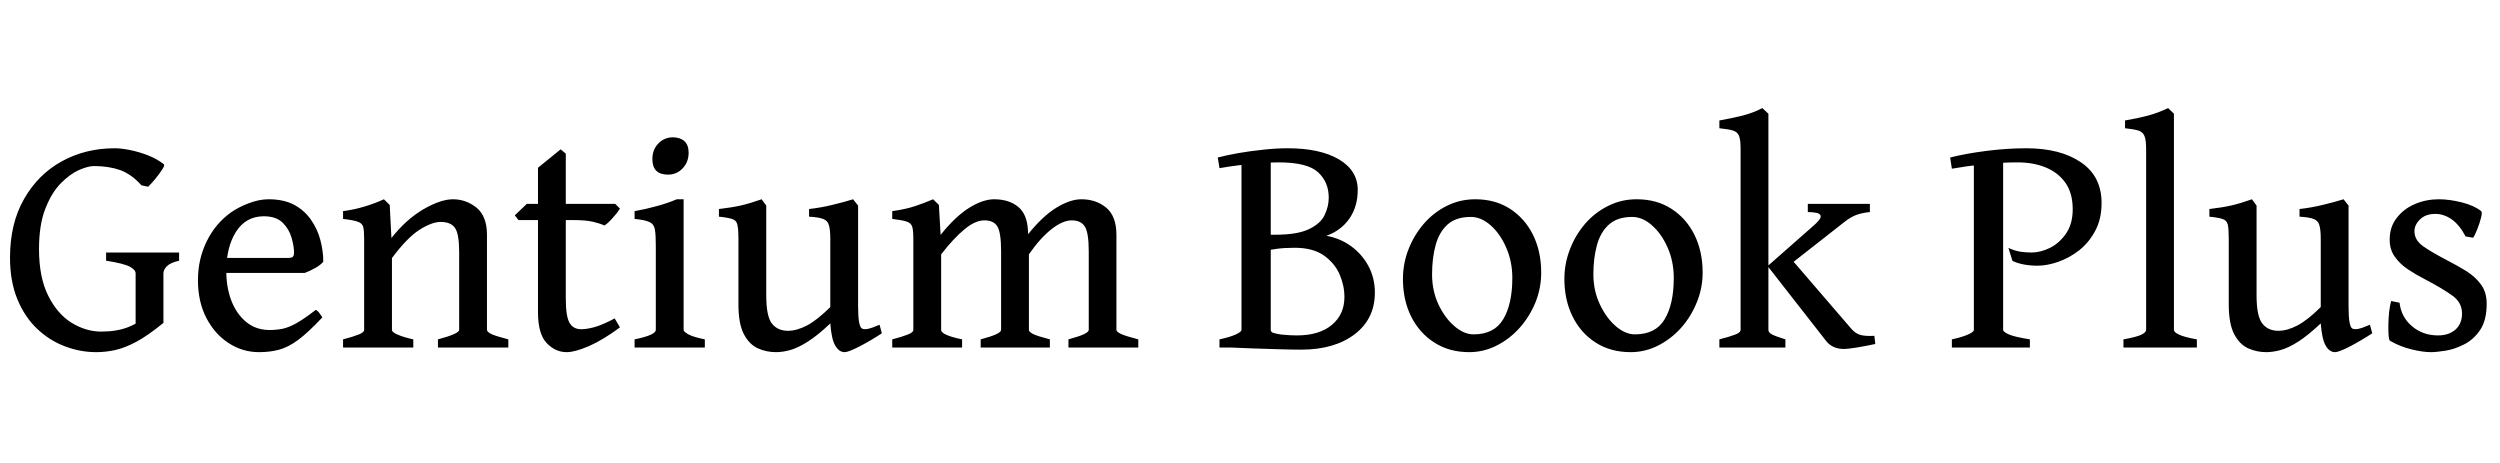 <svg xmlns="http://www.w3.org/2000/svg" xmlns:xlink="http://www.w3.org/1999/xlink" width="189.691" height="35.156"><path fill="black" d="M13.59 19.16L13.59 19.78Q12.93 19.93 12.66 20.20Q12.40 20.47 12.40 20.74L12.40 20.74L12.40 24.50Q12.40 24.50 12.08 24.64Q11.75 24.77 11.34 24.94Q10.92 25.10 10.61 25.20Q10.29 25.30 10.29 25.22L10.29 25.22L10.29 20.74Q10.29 20.48 9.86 20.24Q9.43 20.00 8.05 19.78L8.05 19.78L8.05 19.16L13.59 19.16ZM12.42 12.45L12.42 12.45Q12.53 12.53 12.30 12.87Q12.08 13.22 11.76 13.60Q11.44 13.98 11.24 14.17L11.24 14.17L10.73 14.06Q9.96 13.20 9.10 12.90Q8.24 12.60 7.13 12.60L7.13 12.60Q6.69 12.60 5.99 12.90Q5.30 13.21 4.60 13.92Q3.90 14.64 3.43 15.86Q2.96 17.07 2.96 18.90L2.96 18.90Q2.96 21.05 3.66 22.44Q4.35 23.82 5.43 24.49Q6.52 25.16 7.68 25.16L7.68 25.16Q8.87 25.16 9.73 24.82Q10.59 24.48 11.20 23.91L11.20 23.91Q11.31 23.95 11.58 24.08Q11.85 24.20 12.10 24.32Q12.35 24.45 12.40 24.50L12.40 24.50Q11.24 25.45 10.35 25.93Q9.47 26.40 8.74 26.56Q8.02 26.72 7.30 26.72L7.30 26.72Q6.09 26.72 4.93 26.28Q3.76 25.84 2.82 24.95Q1.88 24.06 1.32 22.71Q0.76 21.35 0.76 19.55L0.76 19.55Q0.76 16.95 1.83 15.09Q2.89 13.23 4.69 12.24Q6.49 11.25 8.70 11.25L8.70 11.25Q9.21 11.25 9.89 11.39Q10.57 11.53 11.24 11.79Q11.91 12.06 12.42 12.45ZM24.53 19.86L24.53 19.86Q24.32 20.11 23.91 20.34Q23.50 20.57 23.12 20.71L23.12 20.71L16.28 20.71L16.30 19.57L21.87 19.57Q22.14 19.57 22.22 19.48Q22.31 19.39 22.31 19.15L22.31 19.15Q22.31 18.71 22.13 18.06Q21.95 17.41 21.46 16.91Q20.96 16.41 20.02 16.41L20.02 16.41Q18.66 16.41 17.91 17.58Q17.17 18.75 17.17 20.57L17.17 20.57Q17.17 21.79 17.55 22.80Q17.94 23.82 18.68 24.43Q19.42 25.04 20.46 25.04L20.46 25.04Q20.95 25.04 21.42 24.95Q21.88 24.86 22.48 24.53Q23.07 24.20 23.96 23.51L23.96 23.51Q24.12 23.59 24.26 23.79Q24.41 23.99 24.46 24.08L24.46 24.08Q23.40 25.21 22.64 25.78Q21.88 26.34 21.19 26.53Q20.50 26.72 19.65 26.72L19.65 26.72Q18.41 26.72 17.36 26.04Q16.30 25.36 15.66 24.13Q15.02 22.90 15.02 21.25L15.02 21.25Q15.02 19.66 15.69 18.30Q16.35 16.95 17.55 16.10L17.55 16.10Q18.11 15.71 18.88 15.42Q19.66 15.12 20.38 15.12L20.38 15.12Q21.53 15.12 22.32 15.54Q23.11 15.97 23.60 16.68Q24.09 17.38 24.31 18.22Q24.53 19.05 24.53 19.86ZM38.57 26.37L33.23 26.37L33.23 25.75Q34.84 25.32 34.84 25.03L34.84 25.03L34.84 19.13Q34.84 17.74 34.52 17.29Q34.21 16.84 33.43 16.84L33.43 16.84Q32.77 16.84 31.82 17.44Q30.88 18.05 29.74 19.58L29.74 19.58L29.74 25.03Q29.74 25.21 30.17 25.39Q30.60 25.58 31.36 25.75L31.36 25.75L31.36 26.37L26.03 26.37L26.03 25.75Q26.80 25.55 27.22 25.38Q27.63 25.22 27.63 25.03L27.63 25.03L27.63 18.12Q27.63 17.51 27.56 17.22Q27.48 16.93 27.14 16.82Q26.80 16.70 26.03 16.61L26.03 16.61L26.03 16.02Q26.92 15.90 27.66 15.67Q28.41 15.45 29.13 15.12L29.13 15.12L29.57 15.55L29.70 18.06Q30.83 16.63 32.14 15.87Q33.45 15.12 34.36 15.12L34.36 15.12Q35.37 15.12 36.16 15.76Q36.95 16.41 36.95 17.82L36.95 17.82L36.95 25.03Q36.95 25.18 37.29 25.35Q37.64 25.51 38.57 25.75L38.57 25.75L38.57 26.37ZM46.64 24.16L47.04 24.84Q45.76 25.79 44.69 26.26Q43.62 26.72 43.00 26.72L43.00 26.72Q42.13 26.72 41.47 26.02Q40.82 25.32 40.82 23.68L40.82 23.68L40.82 16.70L39.34 16.70L39.06 16.34L39.97 15.47L40.82 15.47L40.82 12.73L42.54 11.33L42.93 11.66L42.93 15.47L46.68 15.47L47.04 15.83Q46.82 16.18 46.45 16.58Q46.09 16.98 45.86 17.11L45.86 17.11Q45.57 16.97 45.01 16.83Q44.44 16.70 43.59 16.70L43.59 16.70L42.93 16.70L42.93 22.65Q42.93 23.99 43.21 24.49Q43.49 24.98 44.10 24.98L44.10 24.98Q44.52 24.98 45.11 24.82Q45.70 24.66 46.64 24.16L46.64 24.16ZM52.25 11.59L52.25 11.59Q52.25 12.29 51.80 12.77Q51.35 13.25 50.68 13.25L50.68 13.25Q49.50 13.25 49.50 12.07L49.50 12.07Q49.50 11.36 49.95 10.89Q50.40 10.42 51.05 10.42L51.05 10.42Q51.60 10.42 51.93 10.71Q52.25 11.00 52.25 11.59ZM53.48 26.37L48.15 26.37L48.15 25.75Q49.76 25.42 49.76 25.03L49.76 25.03L49.76 18.60Q49.76 17.80 49.69 17.40Q49.62 17.00 49.28 16.85Q48.95 16.69 48.15 16.61L48.15 16.61L48.15 16.02Q48.97 15.88 49.83 15.64Q50.68 15.41 51.35 15.12L51.35 15.12L51.87 15.12L51.87 25.03Q51.87 25.17 52.25 25.38Q52.63 25.58 53.48 25.75L53.48 25.75L53.48 26.37ZM66.74 24.64L66.91 25.29Q66.06 25.85 65.21 26.29Q64.37 26.72 64.09 26.72L64.09 26.72Q63.67 26.72 63.38 26.23Q63.09 25.75 63 24.54L63 24.54Q62.03 25.46 61.28 25.93Q60.54 26.40 59.96 26.56Q59.38 26.72 58.88 26.72L58.88 26.72Q58.15 26.72 57.50 26.43Q56.85 26.13 56.44 25.35Q56.03 24.56 56.03 23.10L56.03 23.10L56.03 18.12Q56.03 17.38 55.95 17.05Q55.88 16.72 55.56 16.62Q55.25 16.51 54.55 16.44L54.55 16.44L54.55 15.86Q55.50 15.75 56.22 15.59Q56.94 15.42 57.79 15.12L57.79 15.12L58.14 15.60L58.14 22.42Q58.14 24 58.57 24.55Q59.00 25.10 59.79 25.10L59.79 25.10Q60.46 25.10 61.22 24.70Q61.99 24.30 63 23.30L63 23.30L63 18.12Q63 17.41 62.89 17.07Q62.79 16.73 62.45 16.61Q62.11 16.48 61.39 16.44L61.39 16.44L61.39 15.86Q62.34 15.75 63.18 15.54Q64.02 15.34 64.73 15.12L64.73 15.12L65.11 15.60L65.11 23.27Q65.11 24.70 65.38 24.91L65.38 24.91Q65.51 25.01 65.82 24.96Q66.14 24.90 66.74 24.64L66.74 24.64ZM86.37 26.37L81.07 26.37L81.07 25.75Q81.91 25.52 82.26 25.35Q82.61 25.18 82.61 25.03L82.61 25.03L82.61 19.07Q82.61 17.63 82.30 17.17Q82.00 16.72 81.32 16.72L81.32 16.72Q80.63 16.72 79.77 17.40Q78.91 18.08 78.07 19.30L78.07 19.30L78.07 25.03Q78.07 25.18 78.40 25.35Q78.74 25.51 79.66 25.75L79.66 25.75L79.66 26.37L74.41 26.37L74.41 25.75Q75.26 25.52 75.61 25.35Q75.96 25.18 75.96 25.03L75.96 25.03L75.96 19.07Q75.96 17.63 75.67 17.17Q75.39 16.72 74.70 16.72L74.70 16.72Q73.99 16.72 73.18 17.40Q72.36 18.07 71.41 19.30L71.41 19.30L71.41 25.03Q71.41 25.42 73.00 25.75L73.00 25.75L73.00 26.37L67.70 26.37L67.70 25.75Q68.47 25.55 68.89 25.38Q69.30 25.22 69.30 25.03L69.30 25.03L69.30 18.12Q69.30 17.50 69.22 17.21Q69.13 16.92 68.79 16.81Q68.45 16.70 67.70 16.61L67.70 16.61L67.70 16.02Q68.70 15.88 69.40 15.65Q70.10 15.42 70.80 15.12L70.80 15.12L71.24 15.55L71.37 17.82Q72.50 16.41 73.55 15.76Q74.59 15.12 75.43 15.12L75.43 15.12Q76.55 15.12 77.25 15.69Q77.95 16.25 78 17.54L78 17.54L78.01 17.77Q79.10 16.41 80.15 15.76Q81.20 15.12 82.05 15.12L82.05 15.12Q83.17 15.12 83.94 15.76Q84.71 16.41 84.71 17.82L84.71 17.82L84.71 25.03Q84.71 25.18 85.08 25.35Q85.44 25.51 86.37 25.75L86.37 25.75L86.37 26.37ZM104.32 22.20L104.32 22.20Q104.32 24.19 102.79 25.36Q101.25 26.53 98.73 26.53L98.73 26.53Q98.02 26.53 97.07 26.50Q96.12 26.47 95.15 26.44Q94.18 26.40 93.41 26.37L93.41 26.37L96.30 25.13Q96.67 25.32 97.28 25.39Q97.89 25.45 98.41 25.45L98.41 25.45Q100.10 25.45 101.06 24.65Q102.01 23.85 102.01 22.54L102.01 22.54Q102.01 21.67 101.64 20.81Q101.26 19.95 100.43 19.37Q99.60 18.80 98.24 18.80L98.24 18.80Q97.46 18.80 96.88 18.88Q96.30 18.96 95.79 19.07L95.79 19.07L95.67 17.81L96.76 17.81Q98.46 17.81 99.33 17.38Q100.21 16.96 100.51 16.31Q100.82 15.66 100.82 14.99L100.82 14.99Q100.82 13.82 100.01 13.07Q99.20 12.32 97.02 12.32L97.02 12.32Q96.40 12.32 95.60 12.38Q94.80 12.45 94.00 12.54Q93.19 12.64 92.53 12.76L92.53 12.76L92.40 11.95Q93.05 11.78 93.95 11.62Q94.85 11.46 95.84 11.36Q96.82 11.25 97.70 11.25L97.70 11.25Q100.16 11.25 101.59 12.09Q103.02 12.94 103.02 14.41L103.02 14.41Q103.02 15.67 102.39 16.58Q101.75 17.50 100.64 17.89L100.64 17.89Q101.70 18.08 102.53 18.69Q103.36 19.30 103.84 20.20Q104.32 21.11 104.32 22.20ZM98.04 26.37L92.53 26.37L92.53 25.75Q93.32 25.58 93.76 25.38Q94.20 25.18 94.20 25.03L94.20 25.03L94.20 12.19L96.42 11.94L96.42 25.05Q96.42 25.20 96.80 25.41Q97.18 25.62 98.04 25.77L98.04 25.77L98.04 26.37ZM116.94 20.68L116.94 20.68Q116.94 21.86 116.51 22.93Q116.07 24.01 115.31 24.87Q114.55 25.72 113.56 26.22Q112.57 26.72 111.48 26.72L111.48 26.72Q109.96 26.72 108.83 25.99Q107.70 25.27 107.07 24.01Q106.45 22.76 106.45 21.16L106.45 21.16Q106.45 20.00 106.87 18.92Q107.29 17.84 108.04 16.97Q108.79 16.11 109.78 15.62Q110.78 15.12 111.94 15.12L111.94 15.12Q113.45 15.12 114.57 15.84Q115.70 16.57 116.32 17.82Q116.94 19.08 116.94 20.68ZM114.75 21.09L114.75 21.09Q114.75 19.85 114.29 18.80Q113.84 17.75 113.12 17.11Q112.39 16.46 111.60 16.46L111.60 16.46Q110.47 16.46 109.83 17.04Q109.20 17.61 108.93 18.60Q108.66 19.59 108.66 20.82L108.66 20.82Q108.66 22.05 109.14 23.09Q109.63 24.13 110.36 24.75Q111.08 25.37 111.81 25.37L111.81 25.37Q113.38 25.37 114.06 24.22Q114.75 23.07 114.75 21.09ZM129.19 20.68L129.19 20.68Q129.19 21.86 128.75 22.93Q128.32 24.01 127.56 24.87Q126.80 25.72 125.81 26.22Q124.82 26.72 123.73 26.72L123.73 26.72Q122.20 26.72 121.07 25.99Q119.94 25.27 119.32 24.01Q118.70 22.76 118.70 21.16L118.70 21.16Q118.70 20.00 119.12 18.92Q119.53 17.84 120.28 16.97Q121.03 16.11 122.03 15.62Q123.02 15.12 124.18 15.12L124.18 15.12Q125.70 15.12 126.82 15.84Q127.95 16.57 128.57 17.82Q129.19 19.08 129.19 20.68ZM127.00 21.09L127.00 21.09Q127.00 19.85 126.54 18.80Q126.08 17.75 125.36 17.11Q124.64 16.46 123.84 16.46L123.84 16.46Q122.72 16.46 122.08 17.04Q121.44 17.61 121.17 18.60Q120.90 19.59 120.90 20.82L120.90 20.82Q120.90 22.05 121.39 23.09Q121.88 24.13 122.60 24.75Q123.33 25.37 124.05 25.37L124.05 25.37Q125.63 25.37 126.31 24.22Q127.00 23.07 127.00 21.09ZM141.88 15.47L141.88 16.09Q141.36 16.14 140.90 16.29Q140.44 16.45 139.95 16.84L139.95 16.84L135.22 20.55L134.11 20.20L137.61 17.12Q138.13 16.66 138.15 16.45Q138.16 16.23 137.87 16.16Q137.58 16.09 137.17 16.09L137.17 16.09L137.17 15.47L141.88 15.47ZM135.47 26.37L130.46 26.37L130.46 25.75Q131.24 25.55 131.65 25.39Q132.07 25.24 132.07 25.03L132.07 25.03L132.07 11.30Q132.07 10.61 131.95 10.30Q131.82 10.00 131.48 9.90Q131.13 9.80 130.46 9.73L130.46 9.73L130.46 9.14Q131.38 8.98 132.22 8.77Q133.07 8.55 133.72 8.20L133.72 8.20L134.18 8.63L134.18 25.03Q134.18 25.21 134.39 25.34Q134.60 25.48 135.47 25.75L135.47 25.75L135.47 26.37ZM142.22 25.48L142.29 26.10Q141.60 26.25 140.88 26.37Q140.17 26.48 139.92 26.48L139.92 26.48Q139.03 26.48 138.55 25.86L138.55 25.86L134.13 20.20L135.62 19.31L140.44 24.91Q140.77 25.30 141.15 25.41Q141.53 25.52 142.22 25.48L142.22 25.48ZM159.46 15.40L159.46 15.40Q159.46 16.62 158.98 17.51Q158.50 18.41 157.75 19.00Q157.00 19.58 156.16 19.87Q155.32 20.16 154.61 20.16L154.61 20.16Q153.48 20.16 152.70 19.80L152.70 19.80L152.39 18.81Q152.87 19.03 153.30 19.10Q153.73 19.16 154.14 19.16L154.14 19.16Q154.84 19.16 155.56 18.80Q156.28 18.43 156.77 17.71Q157.27 16.98 157.27 15.88L157.27 15.88Q157.27 14.65 156.71 13.86Q156.15 13.08 155.21 12.70Q154.27 12.32 153.08 12.32L153.08 12.32Q151.85 12.32 150.54 12.46Q149.23 12.60 148.10 12.80L148.10 12.80L147.97 11.95Q149.16 11.65 150.72 11.45Q152.29 11.25 153.75 11.25L153.75 11.25Q156.34 11.25 157.90 12.32Q159.46 13.38 159.46 15.40ZM154.02 26.37L148.10 26.37L148.10 25.75Q148.89 25.58 149.33 25.38Q149.77 25.18 149.77 25.03L149.77 25.03L149.77 12.27L151.99 12.27L151.99 25.03Q151.99 25.17 152.39 25.36Q152.79 25.55 154.02 25.75L154.02 25.75L154.02 26.37ZM166.69 26.37L161.12 26.37L161.12 25.75Q162.13 25.57 162.49 25.39Q162.84 25.22 162.84 25.03L162.84 25.03L162.84 11.30Q162.84 10.61 162.71 10.31Q162.59 10.01 162.24 9.90Q161.89 9.80 161.24 9.73L161.24 9.73L161.24 9.14Q162.19 8.98 162.95 8.78Q163.71 8.58 164.51 8.20L164.51 8.20L164.95 8.63L164.95 25.03Q164.95 25.21 165.34 25.39Q165.73 25.58 166.69 25.75L166.69 25.75L166.69 26.37ZM179.82 24.64L180 25.29Q179.14 25.85 178.30 26.29Q177.46 26.72 177.18 26.72L177.18 26.72Q176.75 26.72 176.47 26.23Q176.18 25.75 176.09 24.54L176.09 24.54Q175.11 25.46 174.37 25.93Q173.63 26.40 173.04 26.56Q172.46 26.72 171.96 26.72L171.96 26.72Q171.23 26.72 170.58 26.43Q169.93 26.13 169.52 25.35Q169.11 24.56 169.11 23.10L169.11 23.10L169.11 18.12Q169.11 17.38 169.04 17.05Q168.96 16.72 168.65 16.62Q168.34 16.51 167.64 16.44L167.64 16.44L167.64 15.86Q168.59 15.75 169.31 15.59Q170.03 15.42 170.87 15.12L170.87 15.12L171.22 15.60L171.22 22.42Q171.22 24 171.66 24.55Q172.09 25.10 172.88 25.10L172.88 25.10Q173.54 25.10 174.31 24.70Q175.08 24.30 176.09 23.30L176.09 23.30L176.09 18.12Q176.09 17.41 175.98 17.07Q175.88 16.73 175.54 16.61Q175.20 16.48 174.48 16.44L174.48 16.44L174.48 15.86Q175.43 15.75 176.27 15.54Q177.11 15.34 177.82 15.12L177.82 15.12L178.20 15.60L178.20 23.27Q178.20 24.70 178.46 24.91L178.46 24.91Q178.59 25.01 178.91 24.96Q179.23 24.90 179.82 24.64L179.82 24.64ZM188.68 23.05L188.68 23.05Q188.68 24.29 188.19 25.03Q187.69 25.77 186.97 26.13Q186.25 26.50 185.55 26.61Q184.85 26.72 184.45 26.72L184.45 26.72Q183.83 26.72 182.98 26.51Q182.13 26.31 181.35 25.86L181.35 25.86Q181.27 25.82 181.24 25.47Q181.21 25.13 181.22 24.63Q181.23 24.14 181.28 23.65Q181.34 23.17 181.43 22.84L181.43 22.84L182.07 22.97Q182.19 24.05 183.01 24.75Q183.83 25.45 184.98 25.45L184.98 25.45Q185.81 25.45 186.31 25.01Q186.81 24.56 186.81 23.79L186.81 23.79Q186.81 22.96 186.09 22.44Q185.37 21.91 183.94 21.16L183.94 21.16Q183.28 20.82 182.68 20.42Q182.09 20.02 181.71 19.48Q181.32 18.94 181.32 18.19L181.32 18.19Q181.32 17.21 181.86 16.53Q182.39 15.84 183.24 15.48Q184.09 15.12 185.04 15.12L185.04 15.12Q185.86 15.12 186.81 15.36Q187.77 15.61 188.26 16.02L188.26 16.02Q188.36 16.10 188.25 16.53Q188.14 16.96 187.96 17.41Q187.78 17.87 187.65 18.04L187.65 18.04L187.08 17.94Q186.61 17.05 186.02 16.64Q185.43 16.23 184.79 16.23L184.79 16.23Q184.04 16.23 183.62 16.65Q183.20 17.06 183.20 17.54L183.20 17.54Q183.20 18.21 183.84 18.67Q184.48 19.13 185.81 19.82L185.81 19.82Q186.49 20.17 187.15 20.58Q187.82 21 188.25 21.59Q188.68 22.17 188.68 23.05Z"/></svg>